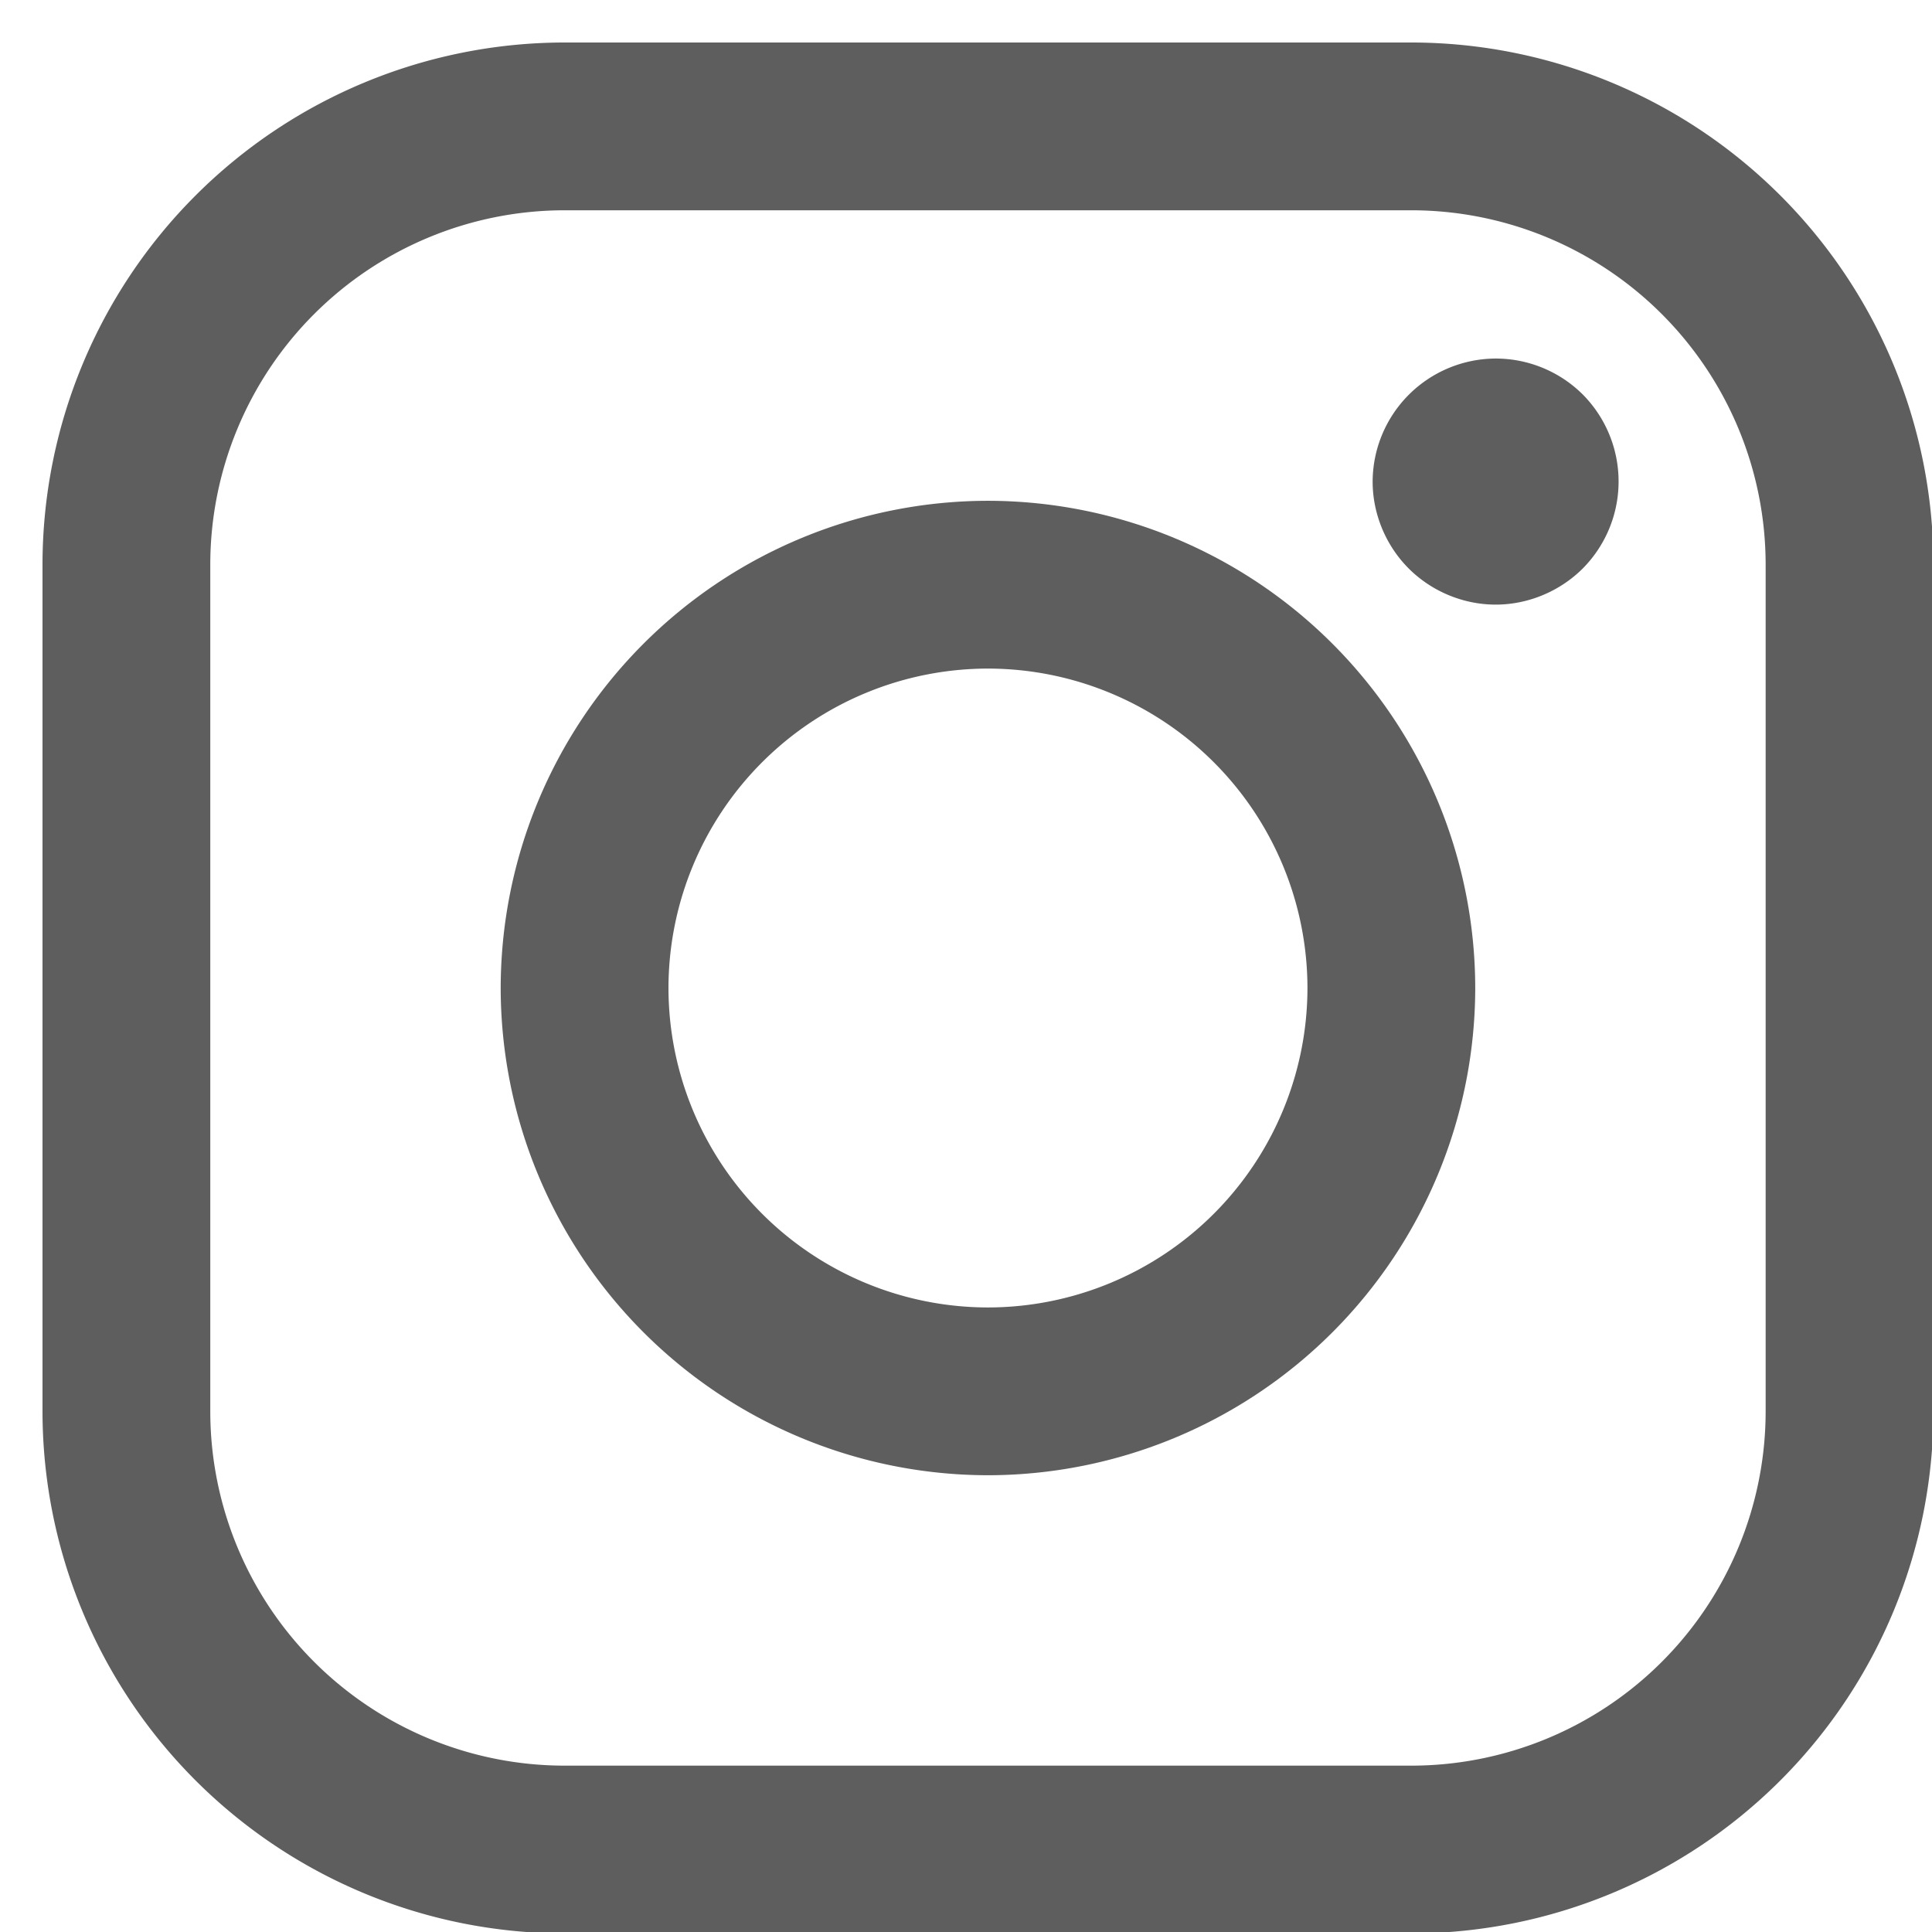 <svg xmlns="http://www.w3.org/2000/svg" width="19" height="19" viewBox="0 0 19 19"><g><g><path fill="#5e5e5e" d="M17.364 13.882a3.486 3.486 0 0 1-3.482 3.482H5.55a3.486 3.486 0 0 1-3.482-3.482V5.55A3.486 3.486 0 0 1 5.55 2.068h8.332a3.486 3.486 0 0 1 3.482 3.482v8.332zM13.882.418H5.55A5.138 5.138 0 0 0 .418 5.55v8.332a5.138 5.138 0 0 0 5.132 5.132h8.332a5.138 5.138 0 0 0 5.132-5.132V5.55A5.138 5.138 0 0 0 13.882.418z"/></g><g><path fill="#5e5e5e" d="M9.716 12.858a3.145 3.145 0 0 1-3.142-3.142 3.145 3.145 0 0 1 3.142-3.141 3.145 3.145 0 0 1 3.142 3.141 3.145 3.145 0 0 1-3.142 3.142zm0-7.933a4.797 4.797 0 0 0-4.792 4.791 4.797 4.797 0 0 0 4.792 4.792 4.797 4.797 0 0 0 4.792-4.792 4.797 4.797 0 0 0-4.792-4.791z"/></g><g><path fill="#5e5e5e" d="M14.709 3.526a1.215 1.215 0 0 0-1.21 1.21c0 .318.13.63.355.855.225.225.537.355.855.355.319 0 .63-.13.856-.355a1.215 1.215 0 0 0 0-1.712 1.215 1.215 0 0 0-.856-.353z"/></g></g></svg>